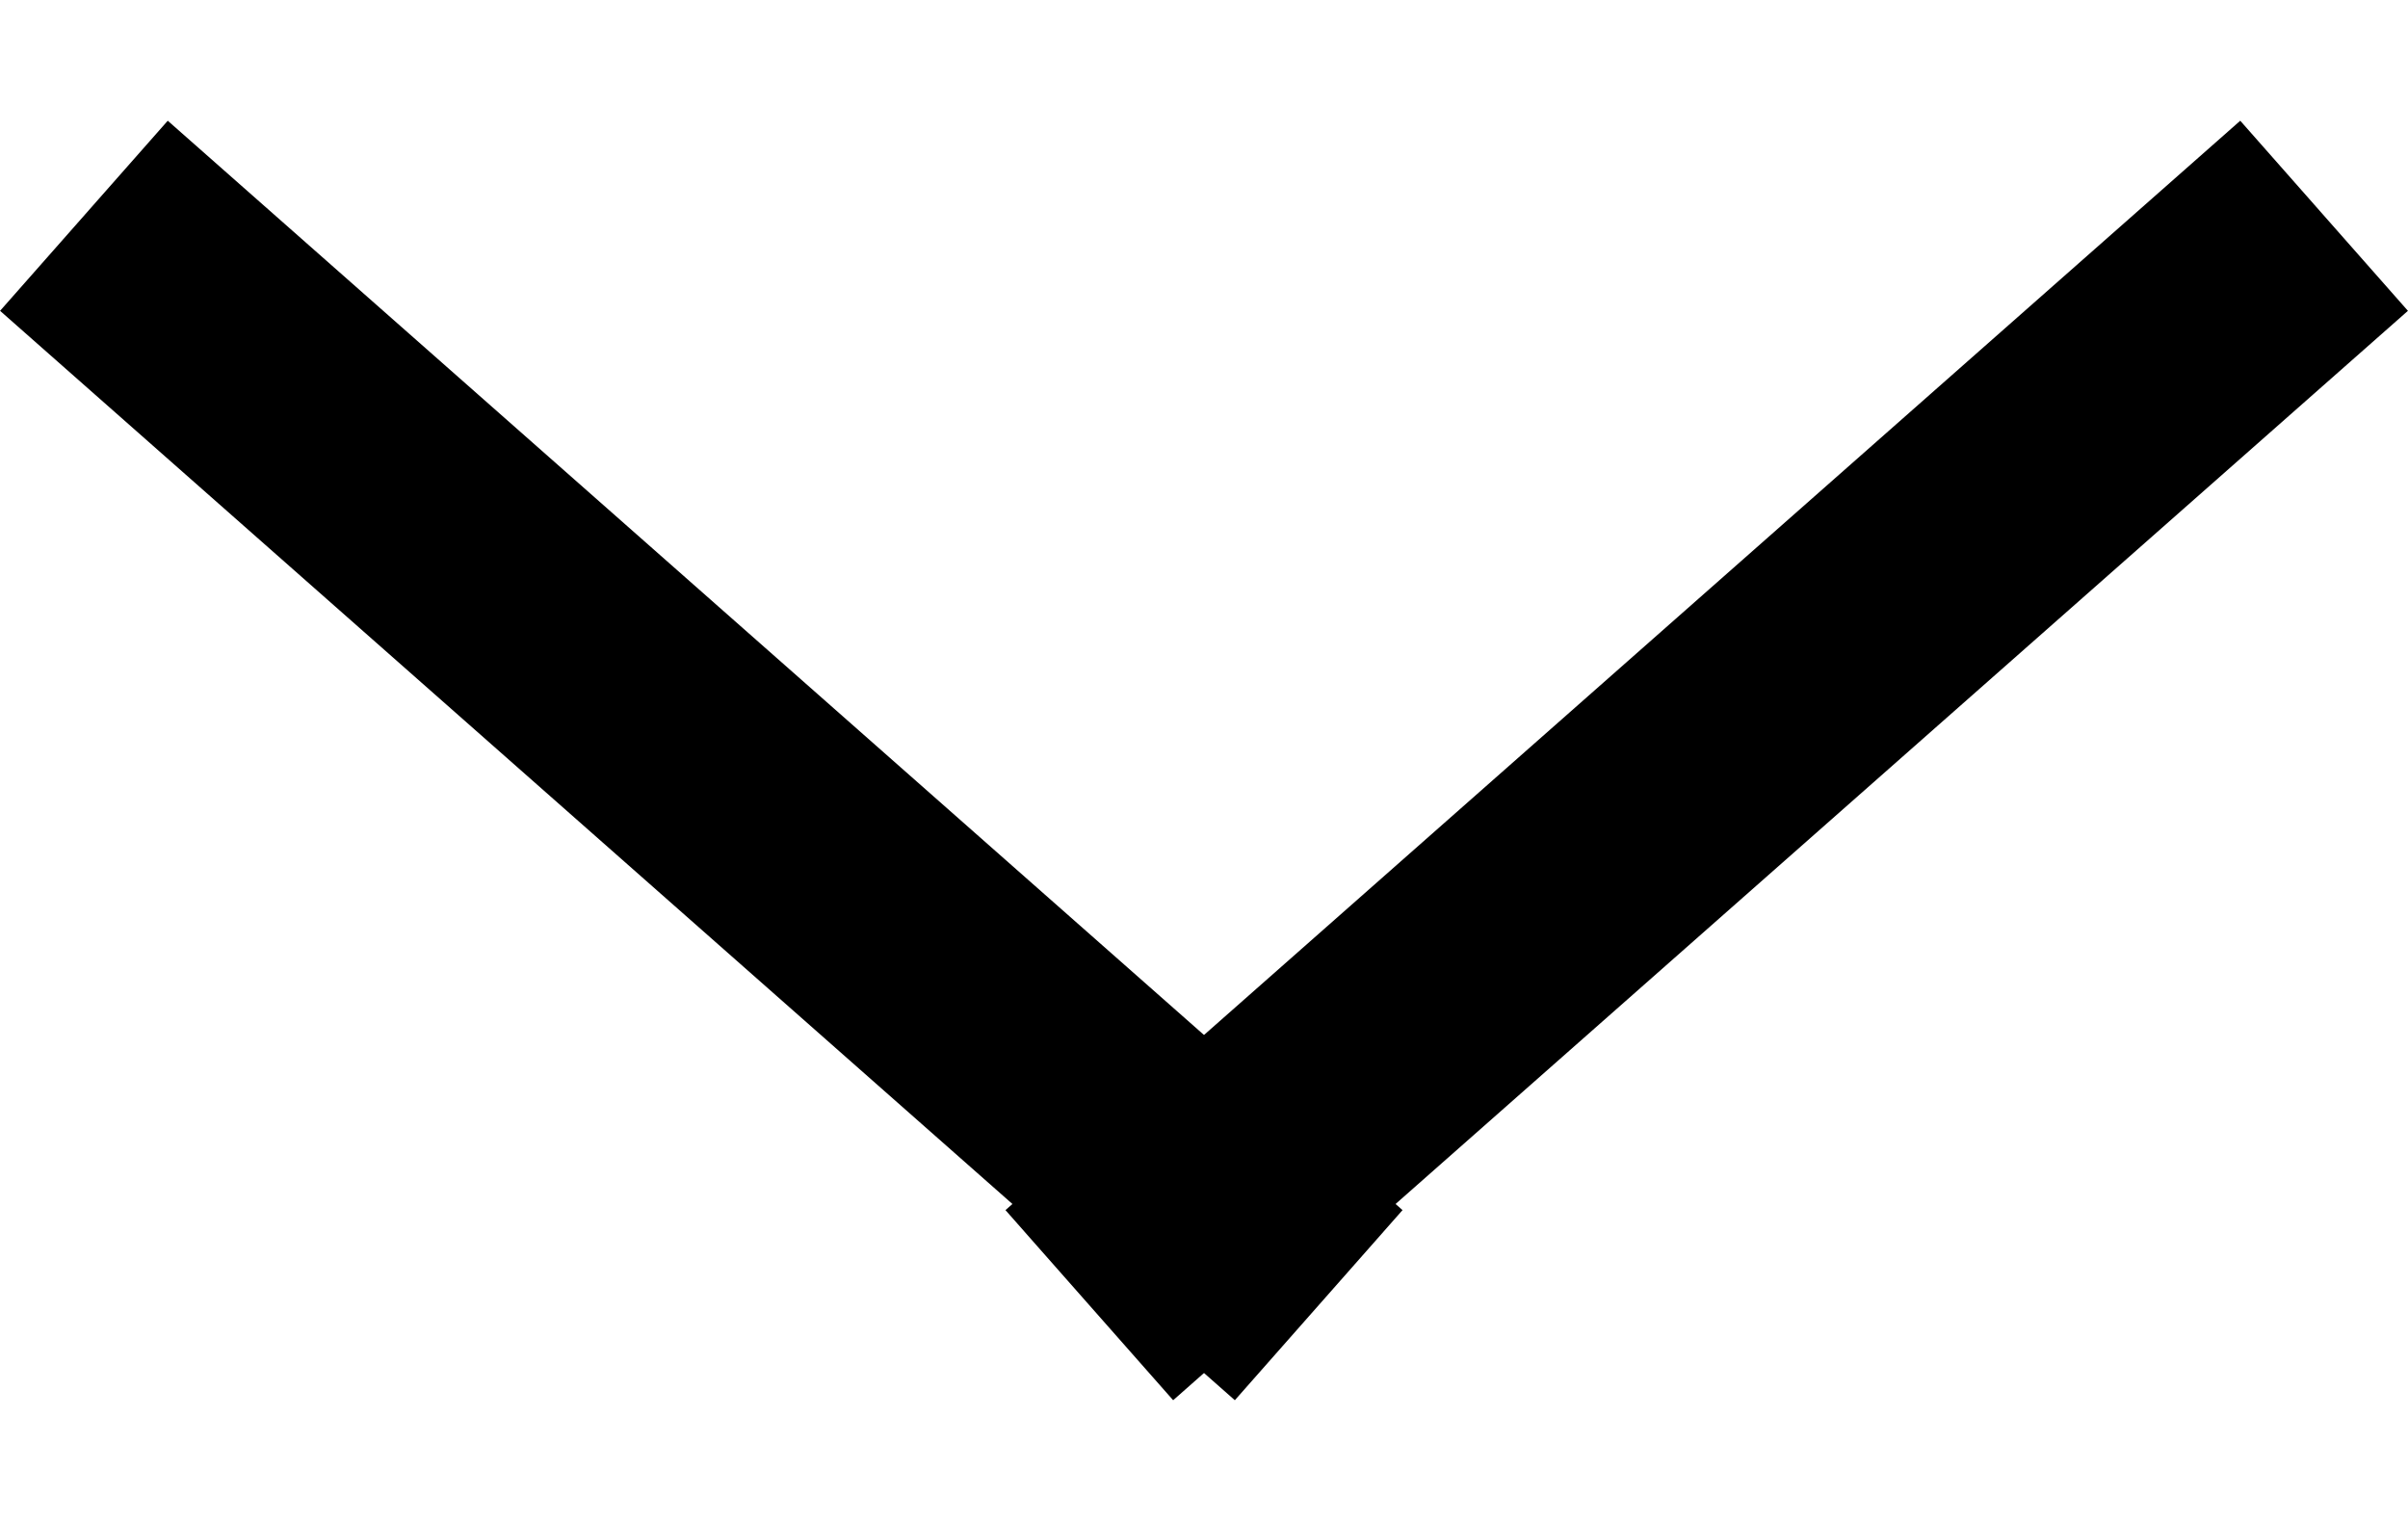 <svg width="19" height="12" viewBox="0 0 19 12" fill="none" xmlns="http://www.w3.org/2000/svg">
<path d="M1.412 2.364L9.655 9.636" stroke="black" stroke-width="2" stroke-linecap="square"/>
<path d="M17.588 2.364L9.345 9.636" stroke="black" stroke-width="2" stroke-linecap="square"/>
</svg>
